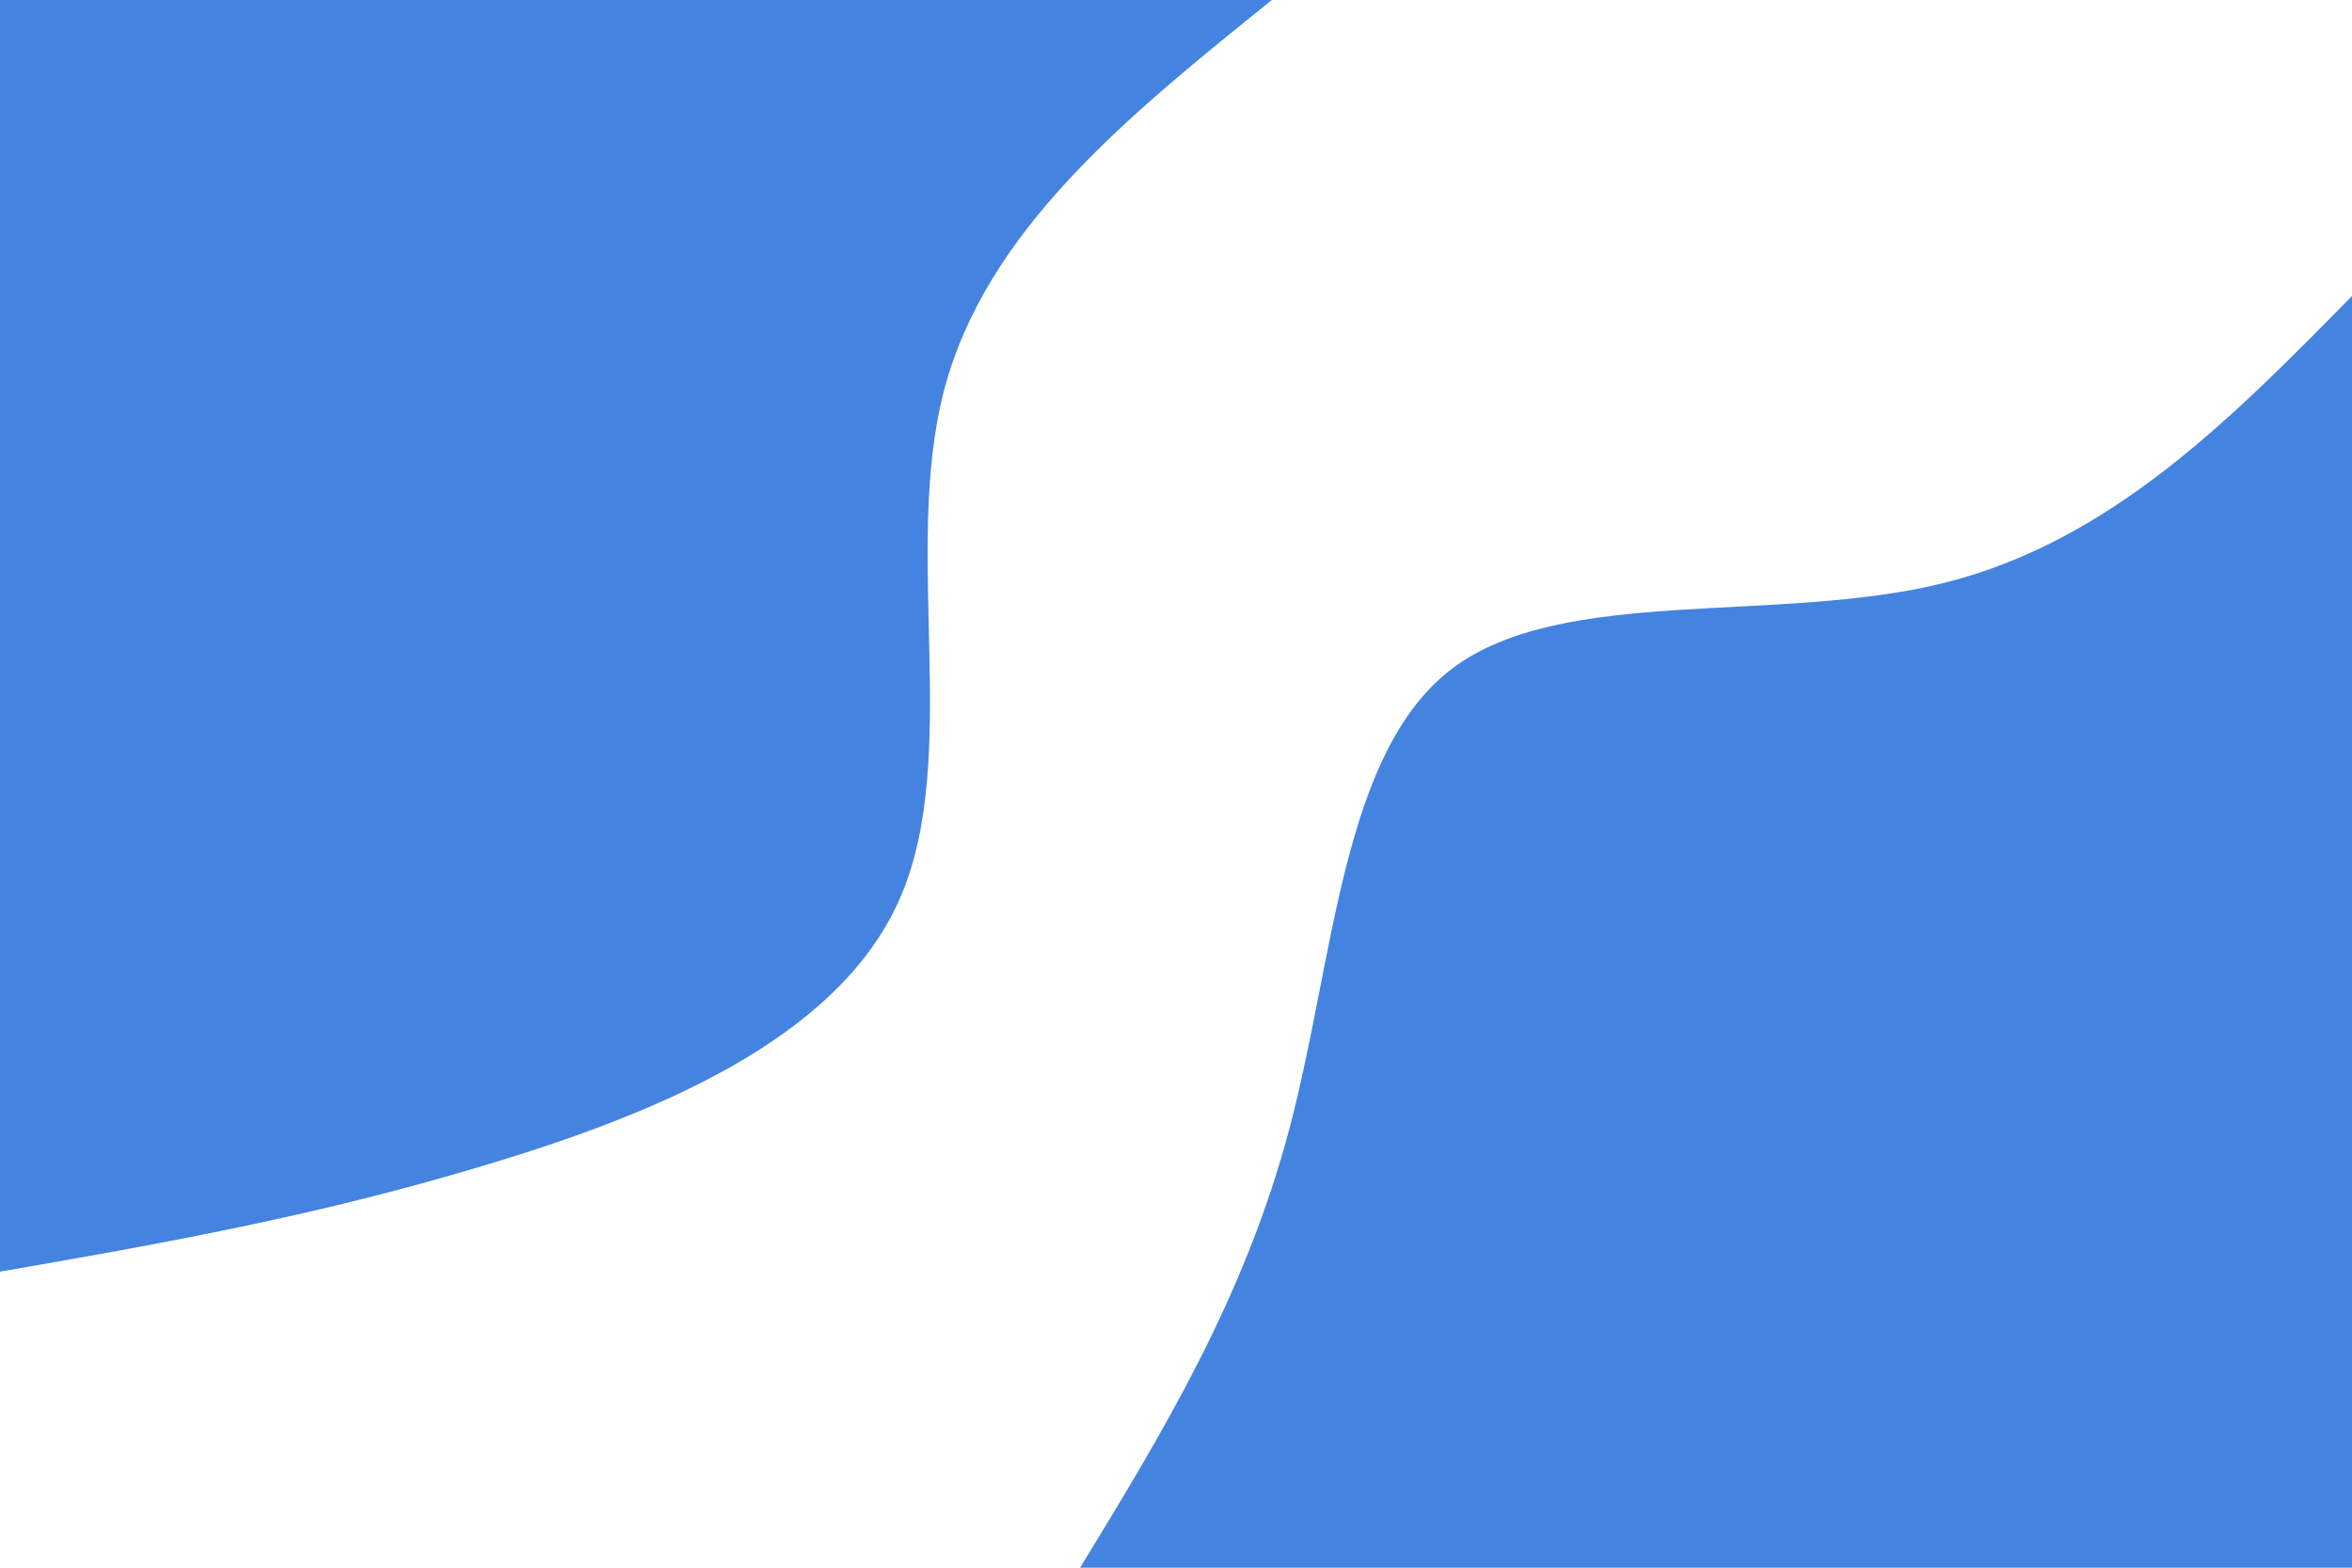 <svg id="visual" viewBox="0 0 900 600" width="900" height="600" xmlns="http://www.w3.org/2000/svg" xmlns:xlink="http://www.w3.org/1999/xlink" version="1.1"><rect x="0" y="0" width="900" height="600" fill="#ffffff"></rect><defs><linearGradient id="grad1_0" x1="33.3%" y1="100%" x2="100%" y2="0%"><stop offset="20%" stop-color="#ffffff" stop-opacity="1"></stop><stop offset="80%" stop-color="#ffffff" stop-opacity="1"></stop></linearGradient></defs><defs><linearGradient id="grad2_0" x1="0%" y1="100%" x2="66.7%" y2="0%"><stop offset="20%" stop-color="#ffffff" stop-opacity="1"></stop><stop offset="80%" stop-color="#ffffff" stop-opacity="1"></stop></linearGradient></defs><g transform="translate(900, 600)"><path d="M-486.7 0C-455.2 -51.6 -423.7 -103.2 -406.5 -168.4C-389.3 -233.6 -386.5 -312.3 -344.2 -344.2C-301.9 -376 -220.1 -361 -156.1 -376.9C-92.2 -392.9 -46.1 -439.8 0 -486.7L0 0Z" fill="#4583E1"></path></g><g transform="translate(0, 0)"><path d="M486.7 0C432 44 377.2 88.1 361.2 149.6C345.2 211.2 368 290.3 344.2 344.2C320.4 398.1 250 426.7 184.8 446.2C119.7 465.8 59.9 476.3 0 486.7L0 0Z" fill="#4583E1"></path></g></svg>